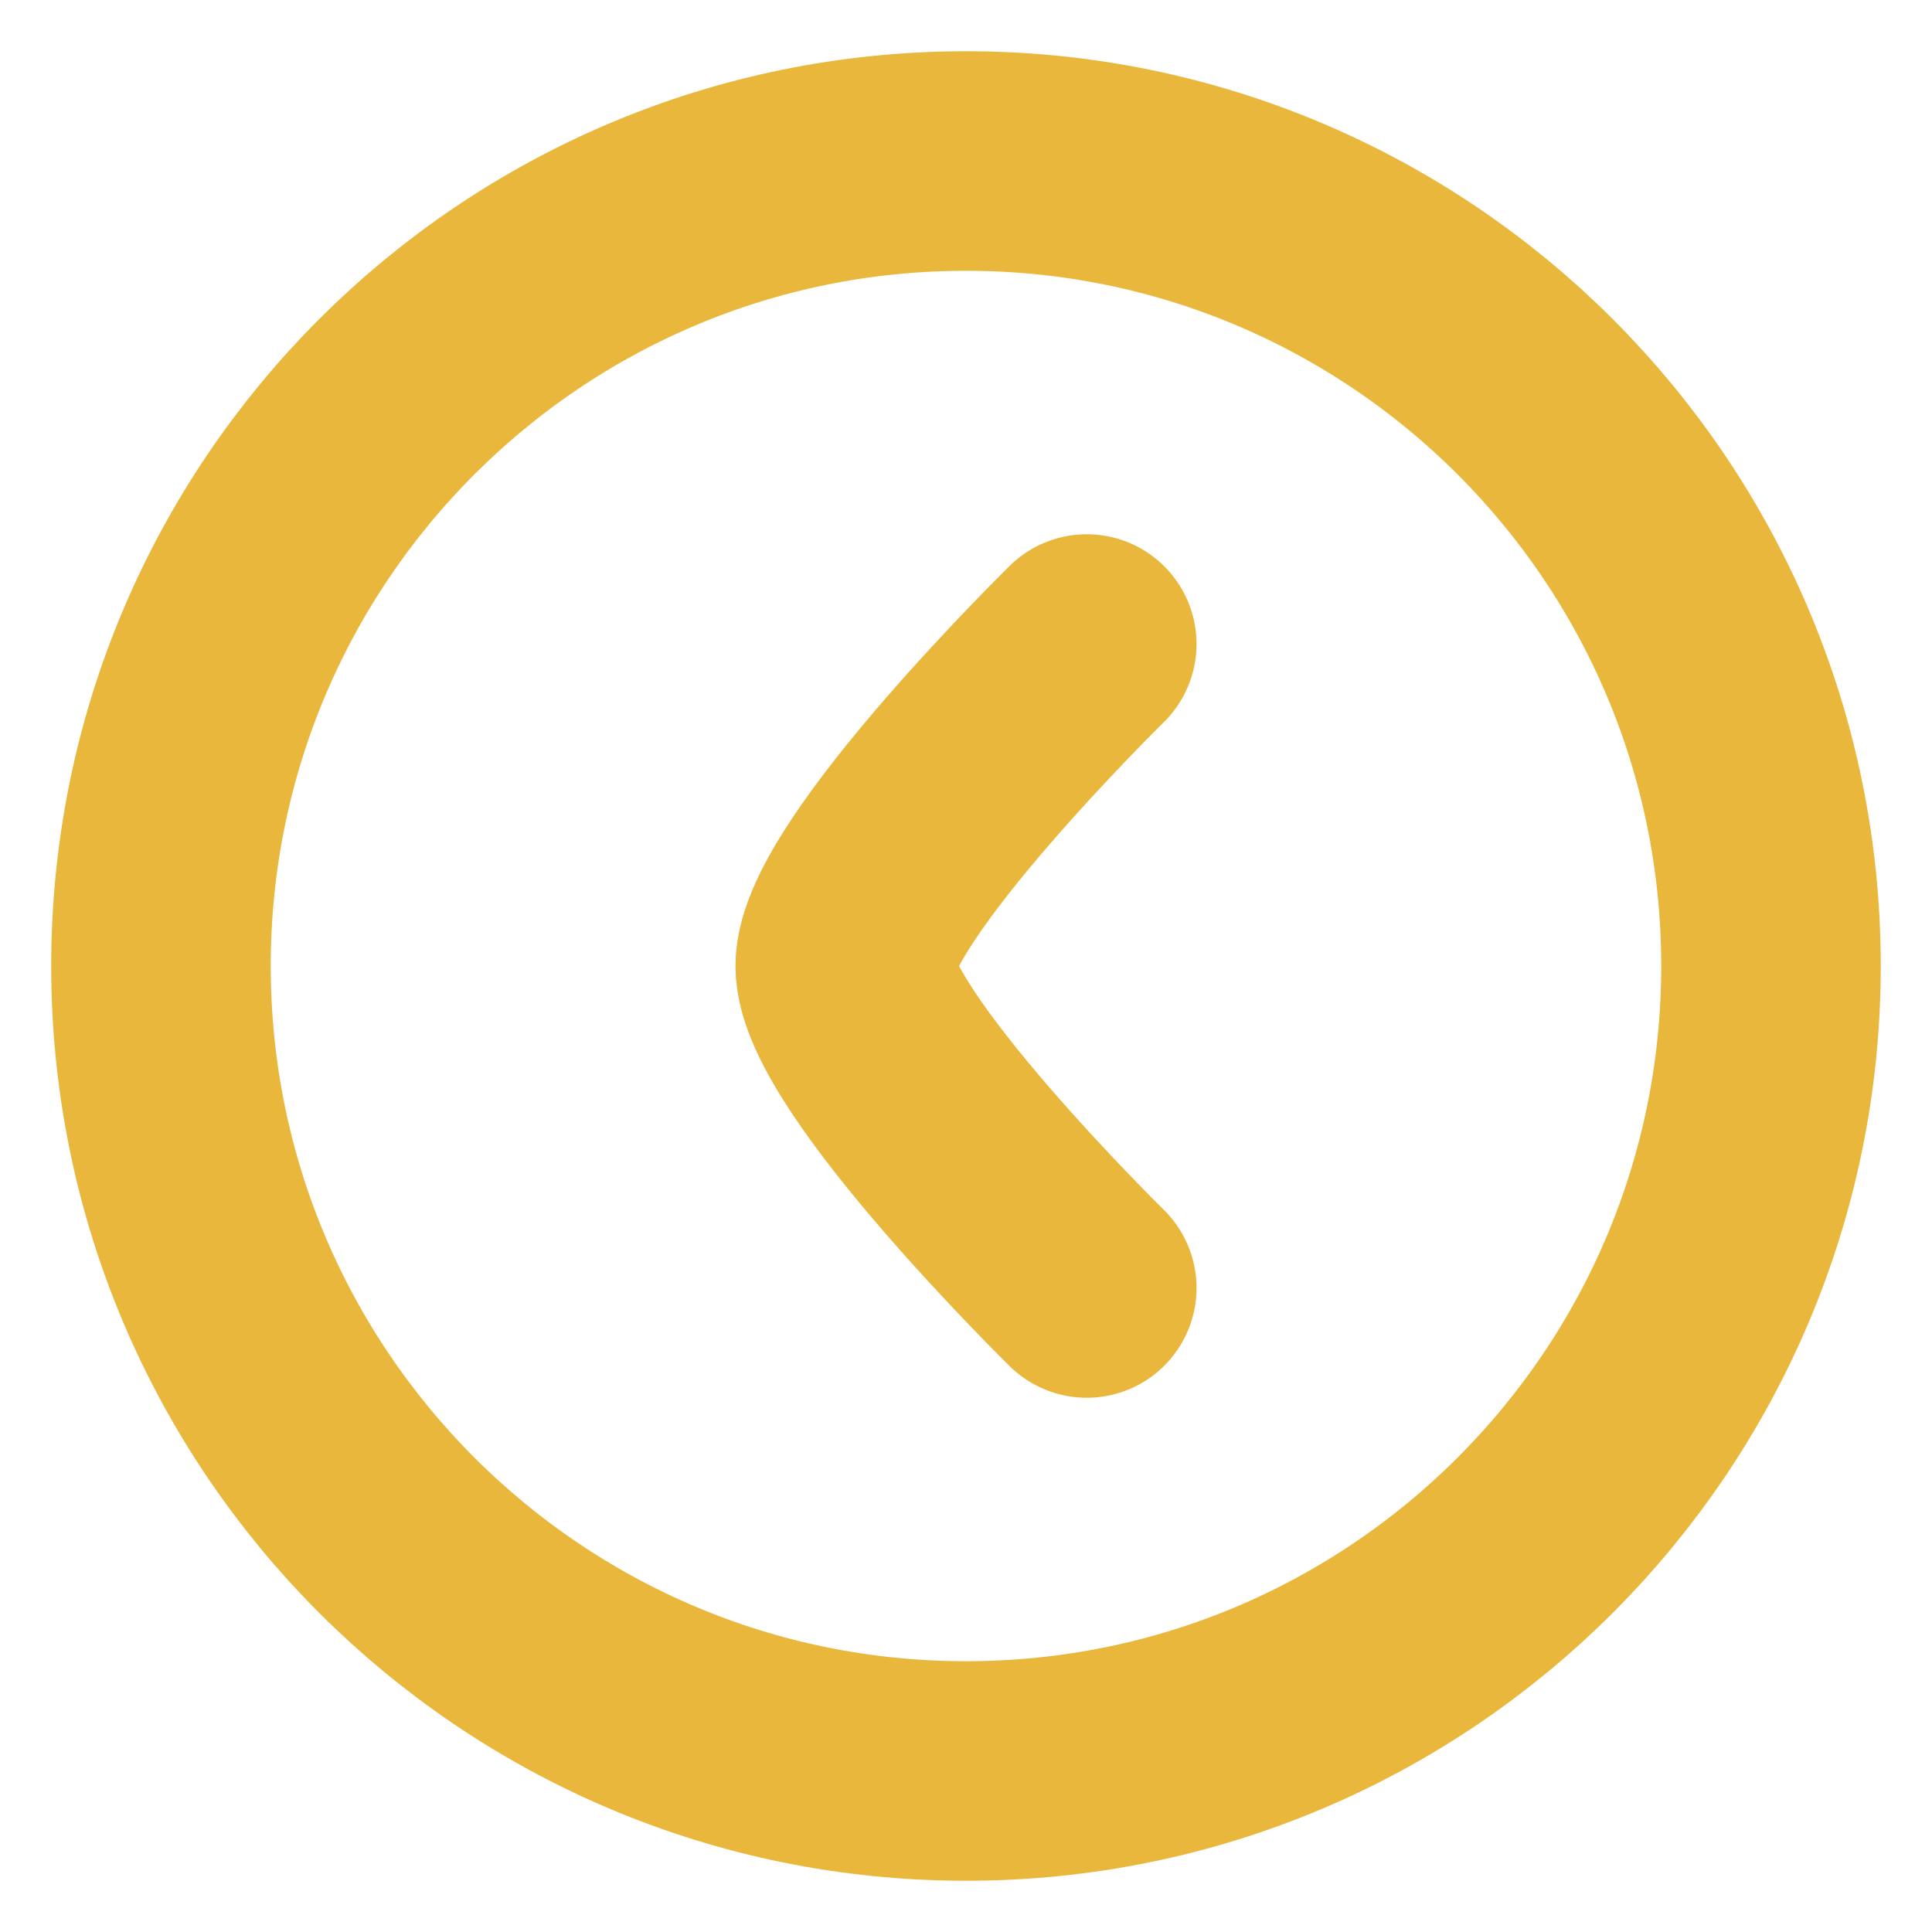 <svg width="44" height="44" viewBox="0 0 44 44" fill="none" xmlns="http://www.w3.org/2000/svg">
<path d="M22 40.333C11.874 40.333 3.666 32.125 3.666 22C3.666 11.875 11.874 3.667 22 3.667C32.125 3.667 40.333 11.875 40.333 22C40.333 32.125 32.125 40.333 22 40.333Z" stroke="#E8B73C" stroke-width="5"/>
<path d="M24.75 14.667C24.75 14.667 19.25 20.068 19.25 22C19.25 23.933 24.75 29.333 24.75 29.333" stroke="#E8B73C" stroke-width="5" stroke-linecap="round" stroke-linejoin="round"/>
</svg>
